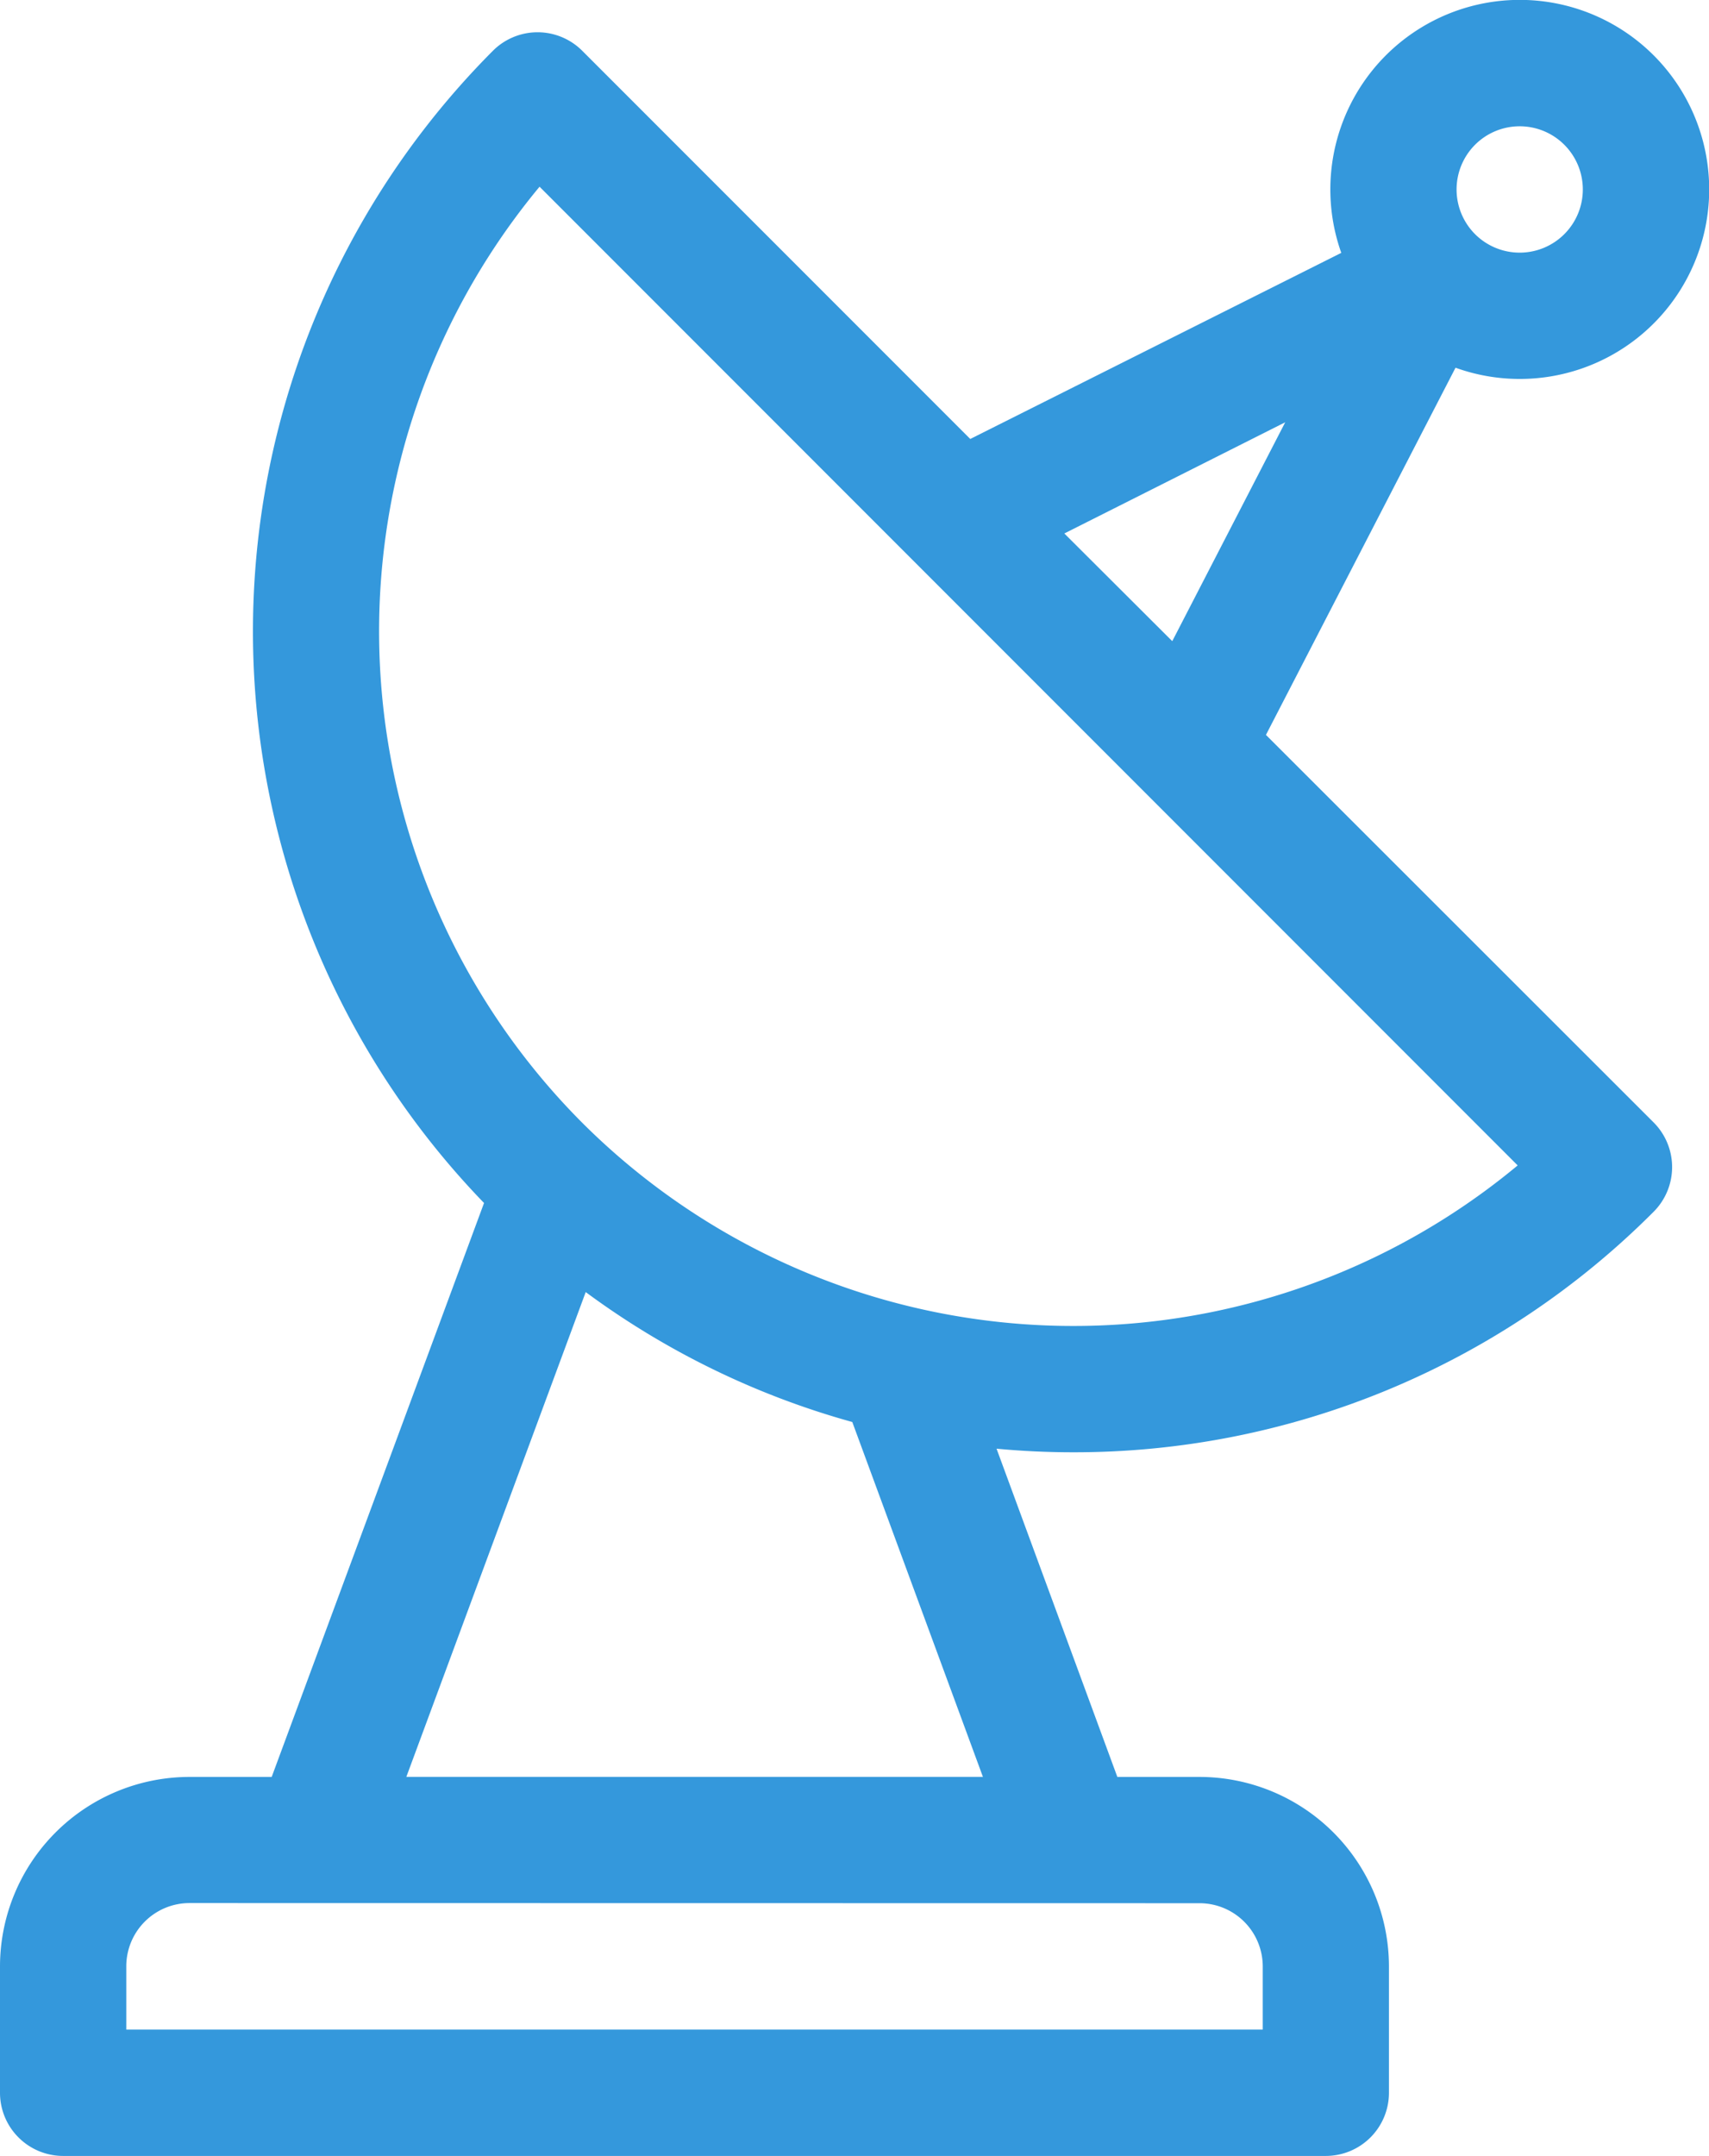 <svg xmlns="http://www.w3.org/2000/svg" viewBox="-5996.055 892.891 22.438 28.289">
  <defs>
    <style>
      .cls-1 {
        fill: #3498dc;
      }
    </style>
  </defs>
  <g id="cableTVIcon" transform="translate(-5996.055 892.891)">
    <g id="Group_1432" data-name="Group 1432" transform="translate(0 0)">
      <path id="Path_1379" data-name="Path 1379" class="cls-1" d="M69.571,9.643,72.06,4.825a2.487,2.487,0,1,0-1.5-1.507L65.689,5.76,60.594.666a.829.829,0,0,0-1.172,0,10.787,10.787,0,0,0-.117,15.119l-2.788,7.531H55.437A2.489,2.489,0,0,0,52.95,25.8V27.46a.829.829,0,0,0,.829.829H70.357a.829.829,0,0,0,.829-.829V25.8A2.489,2.489,0,0,0,68.7,23.316h-1.08l-1.586-4.307q.5.047,1.008.047A10.742,10.742,0,0,0,74.661,15.9a.829.829,0,0,0,0-1.172ZM72.316,1.9a.829.829,0,1,1,0,1.172A.83.83,0,0,1,72.316,1.9ZM69.824,5.541,68.341,8.413,66.924,7ZM60.64,16.954a10.7,10.7,0,0,0,3.5,1.705l1.715,4.656H58.285ZM68.7,24.973a.83.83,0,0,1,.829.829v.829H54.608V25.8a.83.83,0,0,1,.829-.829ZM60.594,14.732a9.13,9.13,0,0,1-.56-12.282L72.876,15.292A9.13,9.13,0,0,1,60.594,14.732Z" transform="translate(-52.95 0)"/>
    </g>
  </g>
</svg>
